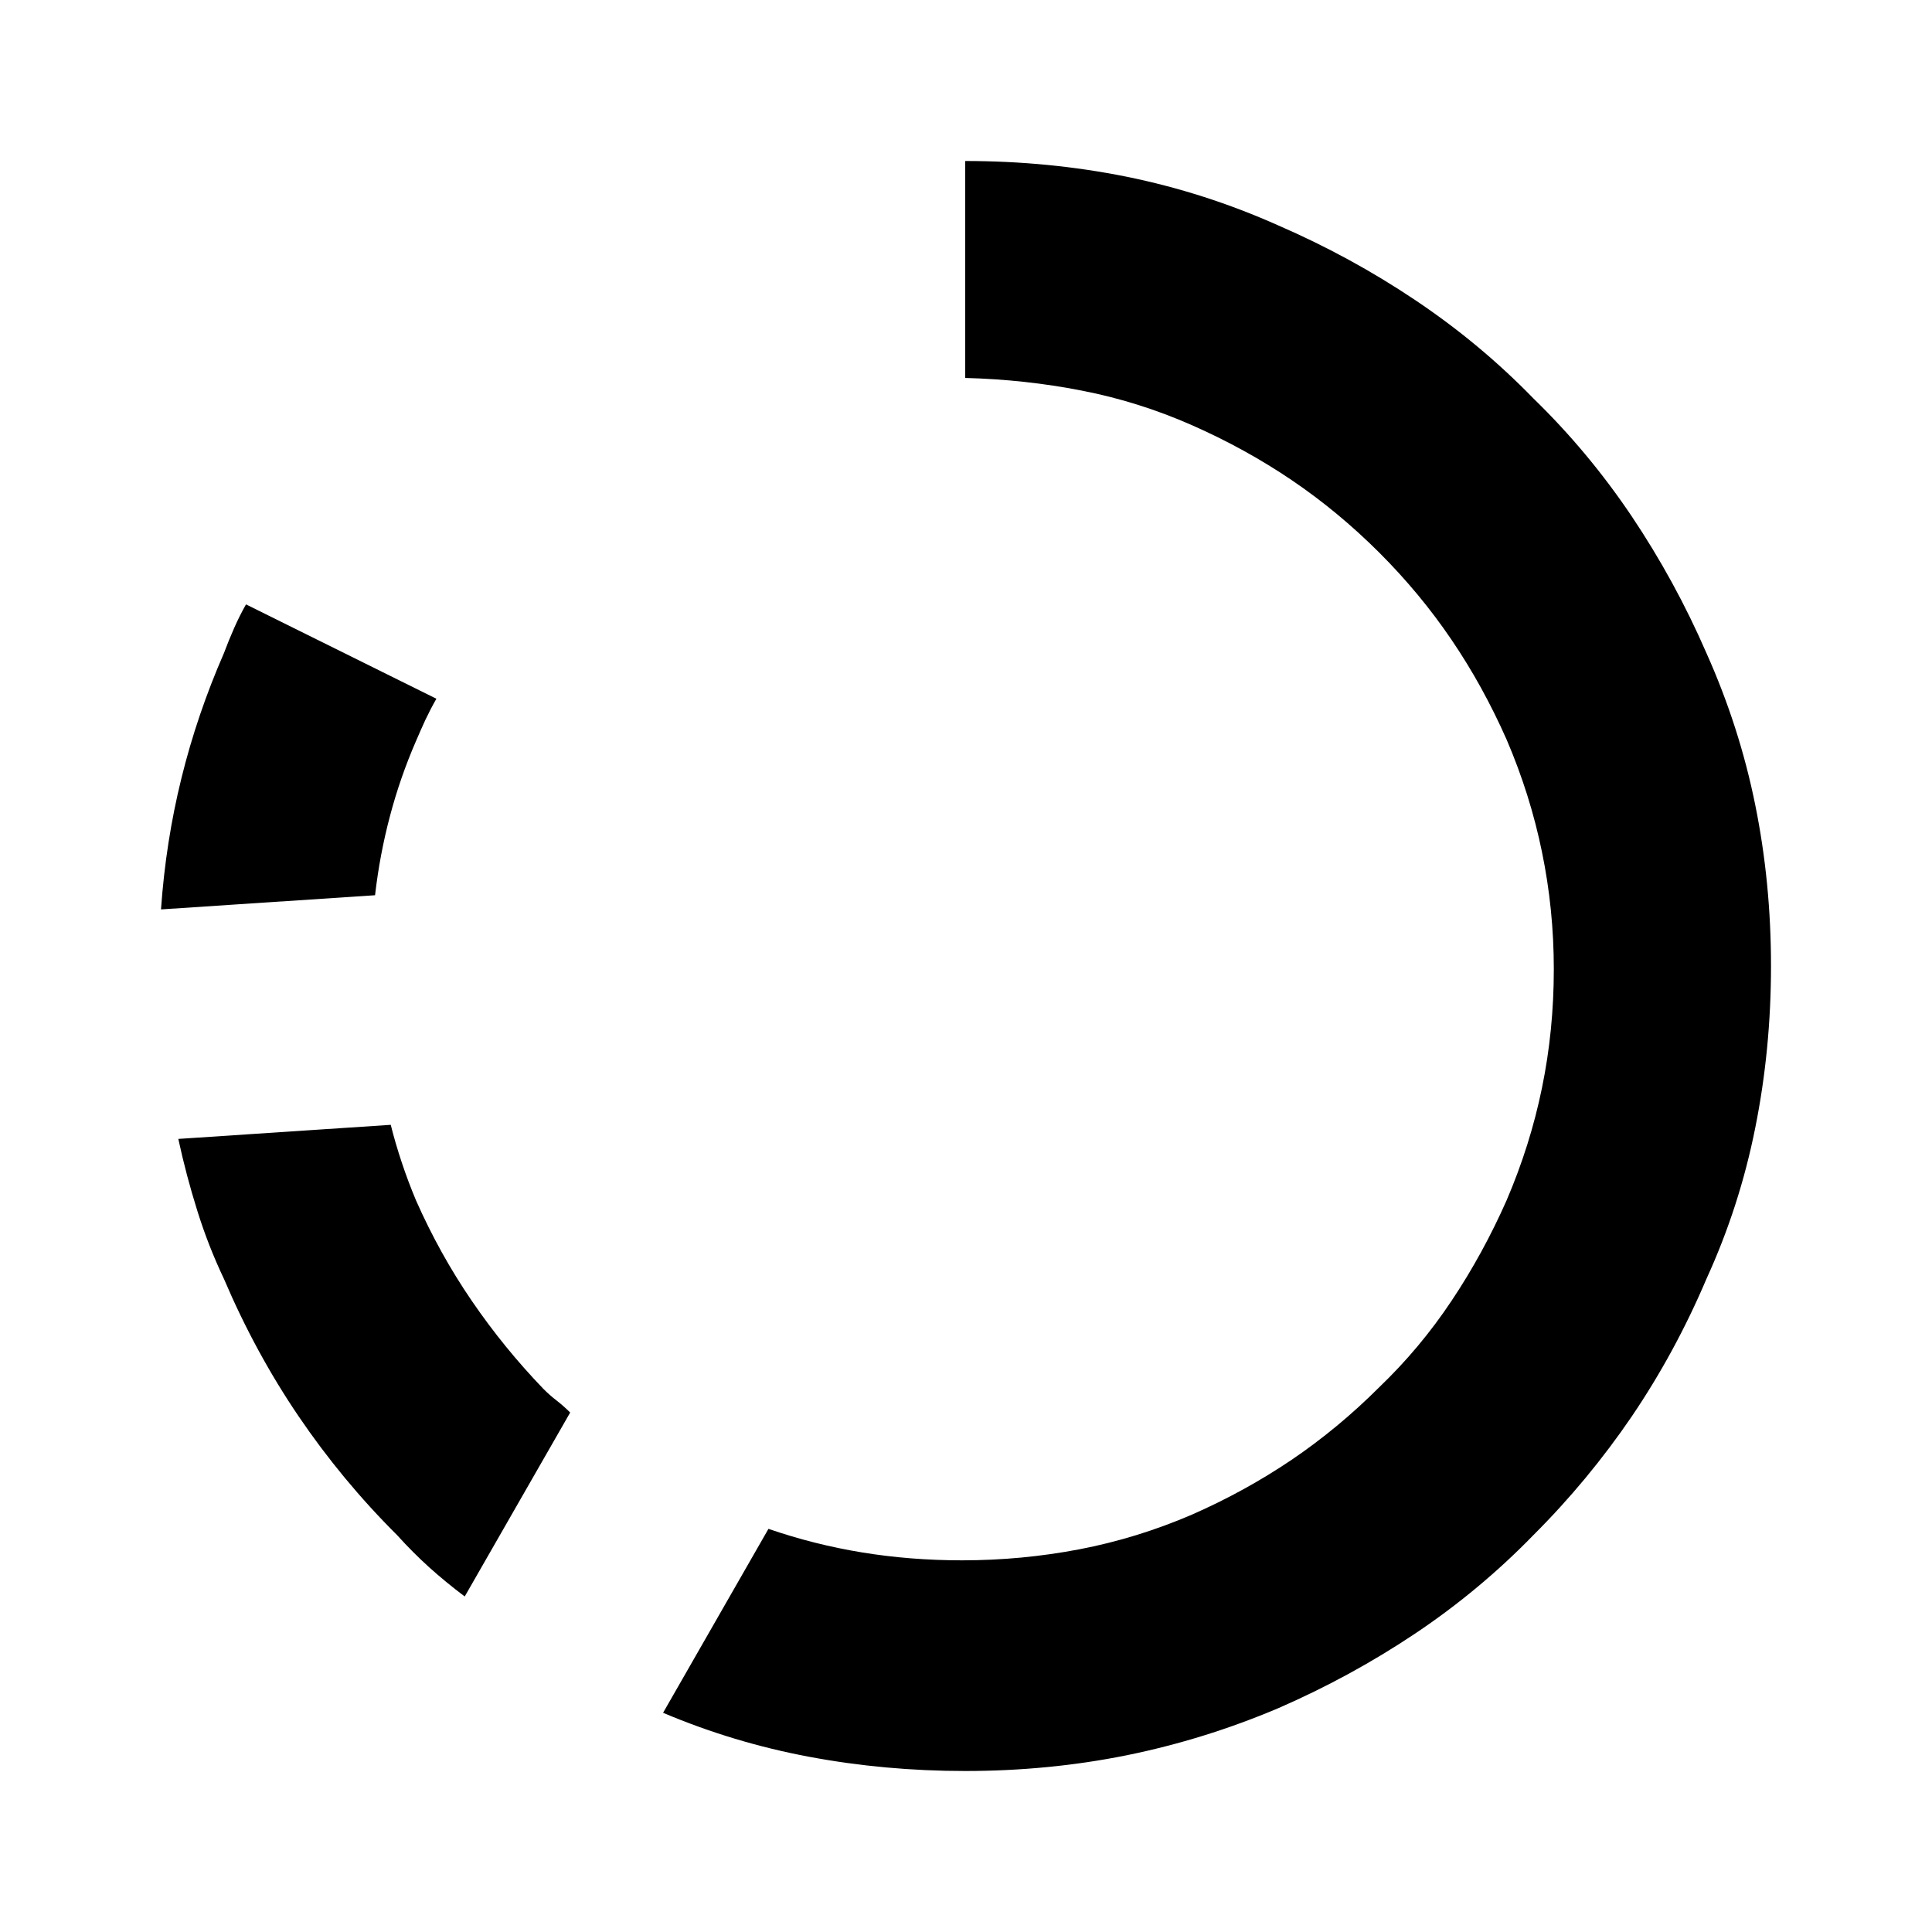 <?xml version="1.0" encoding="UTF-8"?>
<svg width="24px" height="24px" viewBox="0 0 24 24" version="1.1" xmlns="http://www.w3.org/2000/svg" xmlns:xlink="http://www.w3.org/1999/xlink">
    <title>installing</title>
    <g id="Page-4:-Component" stroke="none" stroke-width="1" fill="none" fill-rule="evenodd">
        <g id="0_1_07_Form-Editor" transform="translate(-60, -648)">
            <g id="Group-3" transform="translate(30, 519)">
                <g id="Group-2" transform="translate(30, 61)">
                    <g id="installing" transform="translate(0, 68)">
                        <rect id="box" fill="#D8D8D8" opacity="0" x="0" y="0" width="24" height="24"></rect>
                        <path d="M11.99,22 C12.681,22 13.349,21.935 13.994,21.805 C14.639,21.674 15.268,21.479 15.881,21.219 C16.48,20.958 17.047,20.649 17.582,20.291 C18.116,19.933 18.605,19.526 19.048,19.07 C19.504,18.615 19.911,18.123 20.27,17.596 C20.628,17.068 20.938,16.499 21.198,15.887 C21.472,15.288 21.674,14.663 21.804,14.012 C21.935,13.361 22,12.69 22,12 C22,11.31 21.935,10.643 21.804,9.998 C21.674,9.354 21.472,8.725 21.198,8.113 C20.938,7.514 20.628,6.948 20.27,6.414 C19.911,5.88 19.504,5.392 19.048,4.949 C18.605,4.493 18.116,4.087 17.582,3.729 C17.047,3.37 16.48,3.061 15.881,2.801 C15.268,2.527 14.639,2.326 13.994,2.195 C13.349,2.065 12.681,2 11.99,2 L11.99,4.695 C12.486,4.708 12.968,4.76 13.437,4.852 C13.906,4.943 14.362,5.086 14.805,5.281 C15.249,5.477 15.662,5.704 16.047,5.965 C16.431,6.225 16.793,6.525 17.132,6.863 C17.471,7.202 17.771,7.563 18.031,7.947 C18.292,8.331 18.52,8.745 18.716,9.188 C18.911,9.643 19.058,10.109 19.155,10.584 C19.253,11.059 19.302,11.544 19.302,12.039 C19.302,12.547 19.253,13.038 19.155,13.514 C19.058,13.989 18.911,14.454 18.716,14.91 C18.52,15.353 18.292,15.77 18.031,16.16 C17.771,16.551 17.471,16.909 17.132,17.234 C16.793,17.573 16.431,17.872 16.047,18.133 C15.662,18.393 15.249,18.621 14.805,18.816 C14.349,19.012 13.883,19.155 13.408,19.246 C12.932,19.337 12.446,19.383 11.951,19.383 C11.521,19.383 11.107,19.35 10.71,19.285 C10.312,19.22 9.924,19.122 9.546,18.992 L8.237,21.277 C8.823,21.525 9.429,21.707 10.055,21.824 C10.68,21.941 11.326,22 11.99,22 Z M2,11.297 L4.659,11.121 C4.698,10.783 4.76,10.454 4.845,10.135 C4.929,9.816 5.037,9.507 5.167,9.207 C5.206,9.116 5.245,9.028 5.284,8.943 C5.324,8.859 5.369,8.771 5.421,8.68 L3.056,7.508 C3.004,7.599 2.955,7.697 2.909,7.801 C2.863,7.905 2.821,8.009 2.782,8.113 C2.56,8.621 2.384,9.139 2.254,9.666 C2.124,10.193 2.039,10.737 2,11.297 Z M5.773,19.832 L7.083,17.547 C7.031,17.495 6.976,17.446 6.917,17.4 C6.858,17.355 6.803,17.306 6.751,17.254 C6.425,16.915 6.128,16.551 5.861,16.16 C5.594,15.77 5.363,15.353 5.167,14.91 C5.102,14.754 5.043,14.598 4.991,14.441 C4.939,14.285 4.893,14.129 4.854,13.973 L2.215,14.148 C2.28,14.448 2.358,14.744 2.45,15.037 C2.541,15.33 2.652,15.613 2.782,15.887 C3.043,16.499 3.352,17.068 3.711,17.596 C4.069,18.123 4.476,18.615 4.933,19.07 C5.063,19.214 5.196,19.347 5.333,19.471 C5.47,19.594 5.617,19.715 5.773,19.832 Z" id="Installing" fill="#000000"></path>
                    </g>
                </g>
            </g>
        </g>
    </g>
</svg>